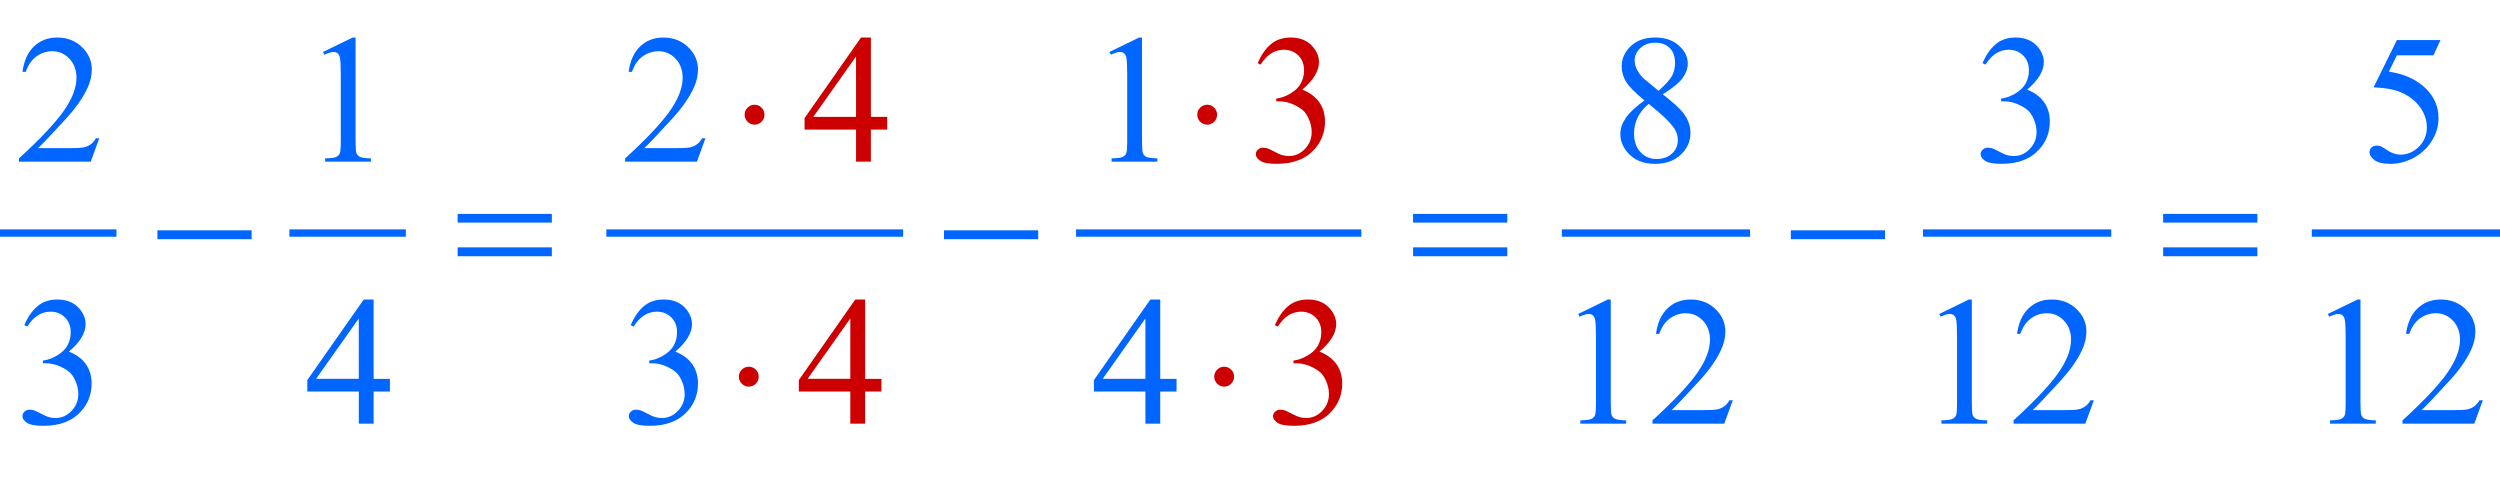 <?xml version="1.0" encoding="iso-8859-1"?>
<!-- Generator: Adobe Illustrator 16.0.0, SVG Export Plug-In . SVG Version: 6.00 Build 0)  -->
<!DOCTYPE svg PUBLIC "-//W3C//DTD SVG 1.1//EN" "http://www.w3.org/Graphics/SVG/1.1/DTD/svg11.dtd">
<svg version="1.1" id="Lager_1" xmlns="http://www.w3.org/2000/svg" xmlns:xlink="http://www.w3.org/1999/xlink" x="0px" y="0px"
	 width="170.07px" height="32.655px" viewBox="0 0 170.07 32.655" style="enable-background:new 0 0 170.07 32.655;"
	 xml:space="preserve">
<g>
	
		<line style="fill:none;stroke:#0066FF;stroke-width:0.5;stroke-linecap:square;stroke-miterlimit:10;" x1="0.25" y1="15.854" x2="7.672" y2="15.854"/>
	
		<line style="fill:none;stroke:#0066FF;stroke-width:0.5;stroke-linecap:square;stroke-miterlimit:10;" x1="19.938" y1="15.854" x2="27.359" y2="15.854"/>
	
		<line style="fill:none;stroke:#0066FF;stroke-width:0.5;stroke-linecap:square;stroke-miterlimit:10;" x1="41.5" y1="15.854" x2="61.188" y2="15.854"/>
	
		<line style="fill:none;stroke:#0066FF;stroke-width:0.5;stroke-linecap:square;stroke-miterlimit:10;" x1="73.453" y1="15.854" x2="92.359" y2="15.854"/>
	
		<line style="fill:none;stroke:#0066FF;stroke-width:0.5;stroke-linecap:square;stroke-miterlimit:10;" x1="106.5" y1="15.854" x2="118.805" y2="15.854"/>
	
		<line style="fill:none;stroke:#0066FF;stroke-width:0.5;stroke-linecap:square;stroke-miterlimit:10;" x1="131.07" y1="15.854" x2="143.375" y2="15.854"/>
	
		<line style="fill:none;stroke:#0066FF;stroke-width:0.5;stroke-linecap:square;stroke-miterlimit:10;" x1="157.516" y1="15.854" x2="169.82" y2="15.854"/>
	<g>
		<path style="fill:#CC0000;" d="M60.353,7.948v0.867h-1.11V11h-1.007V8.815h-3.503V8.034l3.839-5.481h0.672v5.396H60.353z
			 M58.235,7.948V3.841L55.33,7.948H58.235z"/>
		<path style="fill:#CC0000;" d="M85.559,4.298c0.236-0.558,0.535-0.988,0.894-1.291c0.36-0.303,0.809-0.455,1.346-0.455
			c0.664,0,1.172,0.216,1.525,0.647c0.27,0.321,0.404,0.666,0.404,1.032c0,0.602-0.379,1.225-1.137,1.867
			c0.51,0.2,0.895,0.484,1.154,0.854c0.26,0.371,0.391,0.806,0.391,1.307c0,0.716-0.229,1.336-0.684,1.861
			c-0.594,0.684-1.455,1.025-2.582,1.025c-0.557,0-0.937-0.069-1.138-0.208c-0.201-0.138-0.302-0.287-0.302-0.446
			c0-0.118,0.047-0.222,0.143-0.311s0.21-0.134,0.345-0.134c0.102,0,0.206,0.016,0.311,0.049c0.069,0.021,0.227,0.095,0.471,0.223
			c0.244,0.128,0.412,0.205,0.506,0.229c0.15,0.045,0.311,0.067,0.482,0.067c0.414,0,0.775-0.161,1.084-0.482
			c0.307-0.321,0.459-0.702,0.459-1.141c0-0.322-0.07-0.635-0.213-0.94c-0.105-0.228-0.221-0.4-0.348-0.519
			c-0.176-0.163-0.416-0.31-0.721-0.442s-0.615-0.198-0.934-0.198h-0.195V6.709c0.322-0.041,0.645-0.156,0.967-0.348
			c0.324-0.191,0.559-0.421,0.705-0.689s0.221-0.564,0.221-0.885c0-0.419-0.131-0.758-0.395-1.016
			c-0.262-0.258-0.588-0.388-0.979-0.388c-0.631,0-1.158,0.338-1.582,1.013L85.559,4.298z"/>
	</g>
	<g>
		<path style="fill:#0066FF;" d="M6.752,9.407L6.172,11H1.29v-0.226c1.437-1.311,2.447-2.381,3.033-3.211s0.879-1.589,0.879-2.276
			c0-0.525-0.161-0.956-0.482-1.294S4.014,3.486,3.566,3.486c-0.407,0-0.772,0.119-1.095,0.357C2.147,4.082,1.908,4.431,1.753,4.891
			H1.528C1.629,4.138,1.891,3.56,2.312,3.157C2.733,2.754,3.259,2.553,3.89,2.553c0.671,0,1.232,0.216,1.682,0.647
			c0.449,0.431,0.674,0.94,0.674,1.526c0,0.419-0.098,0.838-0.293,1.257C5.651,6.642,5.163,7.34,4.488,8.076
			c-1.013,1.107-1.646,1.774-1.898,2.002H4.75c0.439,0,0.748-0.016,0.924-0.049c0.177-0.032,0.337-0.098,0.479-0.198
			c0.143-0.1,0.267-0.241,0.373-0.424H6.752z"/>
		<path style="fill:#0066FF;" d="M21.973,3.535l2.014-0.982h0.202v6.988c0,0.464,0.019,0.753,0.058,0.867
			c0.039,0.114,0.119,0.201,0.241,0.262s0.37,0.096,0.745,0.104V11H22.12v-0.226c0.391-0.008,0.643-0.042,0.757-0.101
			c0.114-0.059,0.193-0.138,0.238-0.238c0.044-0.1,0.067-0.398,0.067-0.895V5.073c0-0.602-0.021-0.988-0.061-1.159
			c-0.028-0.13-0.081-0.226-0.156-0.287s-0.166-0.092-0.271-0.092c-0.15,0-0.36,0.063-0.628,0.189L21.973,3.535z"/>
		<path style="fill:#0066FF;" d="M47.99,9.407L47.41,11h-4.883v-0.226c1.437-1.311,2.447-2.381,3.033-3.211s0.879-1.589,0.879-2.276
			c0-0.525-0.161-0.956-0.482-1.294s-0.706-0.507-1.154-0.507c-0.407,0-0.772,0.119-1.095,0.357
			c-0.324,0.238-0.562,0.587-0.717,1.047h-0.226c0.102-0.753,0.363-1.331,0.784-1.733c0.421-0.403,0.947-0.604,1.578-0.604
			c0.671,0,1.232,0.216,1.682,0.647c0.449,0.431,0.674,0.94,0.674,1.526c0,0.419-0.098,0.838-0.293,1.257
			c-0.301,0.659-0.79,1.357-1.465,2.093c-1.013,1.107-1.646,1.774-1.898,2.002h2.161c0.439,0,0.748-0.016,0.924-0.049
			c0.177-0.032,0.337-0.098,0.479-0.198c0.143-0.1,0.267-0.241,0.373-0.424H47.99z"/>
		<path style="fill:#0066FF;" d="M75.473,3.535l2.014-0.982h0.202v6.988c0,0.464,0.019,0.753,0.058,0.867
			c0.039,0.114,0.119,0.201,0.241,0.262s0.37,0.096,0.745,0.104V11H75.62v-0.226c0.391-0.008,0.643-0.042,0.757-0.101
			c0.114-0.059,0.193-0.138,0.238-0.238c0.044-0.1,0.067-0.398,0.067-0.895V5.073c0-0.602-0.021-0.988-0.061-1.159
			c-0.028-0.13-0.081-0.226-0.156-0.287s-0.166-0.092-0.271-0.092c-0.15,0-0.36,0.063-0.628,0.189L75.473,3.535z"/>
		<path style="fill:#0066FF;" d="M111.869,6.831c-0.655-0.537-1.077-0.968-1.267-1.294c-0.188-0.325-0.283-0.663-0.283-1.013
			c0-0.537,0.207-1,0.622-1.389s0.967-0.583,1.654-0.583c0.667,0,1.204,0.181,1.611,0.543c0.407,0.362,0.61,0.775,0.61,1.239
			c0,0.309-0.11,0.625-0.329,0.946c-0.221,0.321-0.678,0.7-1.374,1.135c0.717,0.554,1.19,0.989,1.423,1.307
			C114.846,8.138,115,8.575,115,9.035c0,0.582-0.222,1.08-0.665,1.492c-0.443,0.413-1.025,0.62-1.745,0.62
			c-0.785,0-1.398-0.246-1.838-0.738c-0.35-0.395-0.524-0.826-0.524-1.294c0-0.366,0.123-0.729,0.369-1.09
			C110.843,7.665,111.268,7.267,111.869,6.831z M112.156,7.063c-0.338,0.285-0.588,0.595-0.751,0.931
			c-0.162,0.335-0.244,0.699-0.244,1.089c0,0.525,0.144,0.945,0.431,1.26c0.287,0.315,0.652,0.473,1.096,0.473
			c0.439,0,0.791-0.124,1.056-0.373c0.265-0.248,0.396-0.549,0.396-0.903c0-0.293-0.077-0.555-0.231-0.787
			C113.619,8.323,113.035,7.759,112.156,7.063z M112.828,6.178c0.488-0.439,0.797-0.786,0.928-1.041
			c0.13-0.254,0.195-0.542,0.195-0.864c0-0.427-0.12-0.762-0.36-1.004s-0.567-0.363-0.983-0.363c-0.414,0-0.752,0.12-1.013,0.36
			c-0.261,0.24-0.391,0.521-0.391,0.843c0,0.211,0.054,0.423,0.162,0.635c0.107,0.211,0.261,0.413,0.46,0.604L112.828,6.178z"/>
		<path style="fill:#0066FF;" d="M134.868,4.298c0.236-0.558,0.534-0.988,0.895-1.291c0.359-0.303,0.809-0.455,1.346-0.455
			c0.663,0,1.172,0.216,1.525,0.647c0.269,0.321,0.403,0.666,0.403,1.032c0,0.602-0.379,1.225-1.136,1.867
			c0.509,0.2,0.894,0.484,1.154,0.854c0.26,0.371,0.391,0.806,0.391,1.307c0,0.716-0.229,1.336-0.684,1.861
			c-0.595,0.684-1.455,1.025-2.582,1.025c-0.558,0-0.938-0.069-1.139-0.208s-0.302-0.287-0.302-0.446
			c0-0.118,0.048-0.222,0.144-0.311c0.095-0.089,0.21-0.134,0.345-0.134c0.102,0,0.205,0.016,0.312,0.049
			c0.068,0.021,0.226,0.095,0.47,0.223c0.244,0.128,0.413,0.205,0.507,0.229c0.15,0.045,0.311,0.067,0.481,0.067
			c0.415,0,0.776-0.161,1.084-0.482c0.307-0.321,0.46-0.702,0.46-1.141c0-0.322-0.07-0.635-0.213-0.94
			c-0.106-0.228-0.222-0.4-0.348-0.519c-0.176-0.163-0.416-0.31-0.721-0.442s-0.616-0.198-0.934-0.198h-0.195V6.709
			c0.321-0.041,0.644-0.156,0.967-0.348c0.324-0.191,0.559-0.421,0.705-0.689s0.22-0.564,0.22-0.885
			c0-0.419-0.131-0.758-0.394-1.016s-0.589-0.388-0.979-0.388c-0.631,0-1.157,0.338-1.581,1.013L134.868,4.298z"/>
		<path style="fill:#0066FF;" d="M166.021,2.724l-0.476,1.038h-2.49l-0.544,1.111c1.079,0.159,1.934,0.56,2.564,1.202
			c0.541,0.554,0.812,1.205,0.812,1.953c0,0.436-0.089,0.838-0.266,1.209c-0.177,0.37-0.399,0.686-0.669,0.946
			c-0.268,0.26-0.567,0.47-0.896,0.628c-0.468,0.224-0.948,0.336-1.44,0.336c-0.497,0-0.857-0.084-1.084-0.253
			c-0.226-0.168-0.339-0.355-0.339-0.558c0-0.114,0.047-0.215,0.141-0.302s0.212-0.131,0.354-0.131c0.105,0,0.198,0.016,0.277,0.049
			s0.215,0.116,0.406,0.25c0.305,0.212,0.614,0.317,0.928,0.317c0.476,0,0.894-0.18,1.254-0.54c0.36-0.36,0.54-0.798,0.54-1.315
			c0-0.5-0.16-0.967-0.482-1.4c-0.321-0.434-0.765-0.768-1.33-1.004c-0.443-0.184-1.048-0.289-1.812-0.317l1.587-3.217H166.021z"/>
	</g>
	<g>
		<path style="fill:#0066FF;" d="M1.656,22.121c0.236-0.558,0.534-0.988,0.894-1.291c0.36-0.304,0.809-0.455,1.346-0.455
			c0.663,0,1.172,0.216,1.525,0.646c0.269,0.322,0.403,0.666,0.403,1.032c0,0.602-0.379,1.225-1.136,1.867
			c0.509,0.199,0.894,0.484,1.154,0.854s0.391,0.806,0.391,1.307c0,0.716-0.228,1.336-0.684,1.861
			c-0.594,0.684-1.455,1.025-2.582,1.025c-0.558,0-0.937-0.069-1.139-0.207c-0.201-0.139-0.302-0.287-0.302-0.446
			c0-0.118,0.047-0.222,0.143-0.312c0.096-0.089,0.21-0.134,0.345-0.134c0.102,0,0.205,0.017,0.311,0.049
			c0.069,0.021,0.226,0.095,0.47,0.223s0.413,0.204,0.506,0.229c0.15,0.044,0.311,0.066,0.482,0.066c0.415,0,0.776-0.16,1.083-0.482
			c0.307-0.321,0.461-0.701,0.461-1.141c0-0.321-0.071-0.635-0.213-0.94c-0.106-0.228-0.222-0.4-0.348-0.519
			c-0.175-0.163-0.415-0.311-0.72-0.442s-0.616-0.198-0.934-0.198H2.919v-0.184c0.321-0.04,0.644-0.156,0.967-0.348
			c0.323-0.191,0.558-0.421,0.705-0.689s0.22-0.563,0.22-0.885c0-0.42-0.131-0.758-0.394-1.017
			c-0.262-0.259-0.589-0.388-0.979-0.388c-0.631,0-1.158,0.338-1.581,1.014L1.656,22.121z"/>
		<path style="fill:#0066FF;" d="M26.525,25.771v0.866h-1.11v2.186h-1.007v-2.186h-3.503v-0.781l3.839-5.48h0.672v5.396H26.525z
			 M24.407,25.771v-4.107l-2.905,4.107H24.407z"/>
		<path style="fill:#0066FF;" d="M42.906,22.121c0.236-0.558,0.534-0.988,0.894-1.291c0.36-0.304,0.809-0.455,1.346-0.455
			c0.663,0,1.172,0.216,1.525,0.646c0.269,0.322,0.403,0.666,0.403,1.032c0,0.602-0.379,1.225-1.136,1.867
			c0.509,0.199,0.894,0.484,1.154,0.854s0.391,0.806,0.391,1.307c0,0.716-0.228,1.336-0.684,1.861
			c-0.594,0.684-1.455,1.025-2.582,1.025c-0.558,0-0.937-0.069-1.139-0.207c-0.201-0.139-0.302-0.287-0.302-0.446
			c0-0.118,0.047-0.222,0.143-0.312c0.096-0.089,0.21-0.134,0.345-0.134c0.102,0,0.205,0.017,0.311,0.049
			c0.069,0.021,0.226,0.095,0.47,0.223s0.413,0.204,0.506,0.229c0.15,0.044,0.311,0.066,0.482,0.066c0.415,0,0.776-0.16,1.083-0.482
			c0.307-0.321,0.461-0.701,0.461-1.141c0-0.321-0.071-0.635-0.213-0.94c-0.106-0.228-0.222-0.4-0.348-0.519
			c-0.175-0.163-0.415-0.311-0.72-0.442s-0.616-0.198-0.934-0.198h-0.195v-0.184c0.321-0.04,0.644-0.156,0.967-0.348
			c0.323-0.191,0.558-0.421,0.705-0.689s0.22-0.563,0.22-0.885c0-0.42-0.131-0.758-0.394-1.017
			c-0.262-0.259-0.589-0.388-0.979-0.388c-0.631,0-1.158,0.338-1.581,1.014L42.906,22.121z"/>
		<path style="fill:#0066FF;" d="M80.038,25.771v0.866h-1.11v2.186H77.92v-2.186h-3.503v-0.781l3.839-5.48h0.672v5.396H80.038z
			 M77.92,25.771v-4.107l-2.905,4.107H77.92z"/>
		<path style="fill:#0066FF;" d="M107.361,21.357l2.014-0.982h0.202v6.988c0,0.464,0.019,0.753,0.058,0.867
			c0.039,0.113,0.119,0.201,0.241,0.262c0.122,0.062,0.37,0.096,0.745,0.104v0.226h-3.113v-0.226
			c0.391-0.009,0.643-0.042,0.757-0.101c0.114-0.06,0.193-0.139,0.238-0.238s0.067-0.397,0.067-0.895v-4.468
			c0-0.602-0.021-0.988-0.062-1.159c-0.028-0.131-0.08-0.227-0.155-0.287c-0.076-0.061-0.166-0.092-0.271-0.092
			c-0.151,0-0.36,0.063-0.629,0.189L107.361,21.357z"/>
		<path style="fill:#0066FF;" d="M117.878,27.229l-0.58,1.593h-4.883v-0.226c1.437-1.311,2.447-2.381,3.033-3.211
			s0.879-1.589,0.879-2.276c0-0.525-0.16-0.956-0.481-1.294c-0.322-0.338-0.706-0.507-1.154-0.507c-0.406,0-0.771,0.119-1.096,0.357
			c-0.323,0.238-0.562,0.587-0.717,1.047h-0.226c0.102-0.753,0.363-1.331,0.784-1.733c0.421-0.403,0.947-0.604,1.578-0.604
			c0.671,0,1.231,0.216,1.681,0.646c0.45,0.432,0.675,0.94,0.675,1.526c0,0.419-0.098,0.838-0.293,1.257
			c-0.301,0.66-0.789,1.357-1.465,2.094c-1.014,1.107-1.646,1.774-1.898,2.002h2.161c0.439,0,0.747-0.016,0.925-0.049
			c0.177-0.032,0.336-0.099,0.479-0.198s0.267-0.241,0.373-0.424H117.878z"/>
		<path style="fill:#0066FF;" d="M131.924,21.357l2.014-0.982h0.202v6.988c0,0.464,0.019,0.753,0.058,0.867
			c0.039,0.113,0.119,0.201,0.241,0.262c0.122,0.062,0.37,0.096,0.745,0.104v0.226h-3.113v-0.226
			c0.391-0.009,0.643-0.042,0.757-0.101c0.114-0.06,0.193-0.139,0.238-0.238s0.067-0.397,0.067-0.895v-4.468
			c0-0.602-0.021-0.988-0.062-1.159c-0.028-0.131-0.08-0.227-0.155-0.287c-0.076-0.061-0.166-0.092-0.271-0.092
			c-0.151,0-0.36,0.063-0.629,0.189L131.924,21.357z"/>
		<path style="fill:#0066FF;" d="M142.44,27.229l-0.58,1.593h-4.883v-0.226c1.437-1.311,2.447-2.381,3.033-3.211
			s0.879-1.589,0.879-2.276c0-0.525-0.16-0.956-0.481-1.294c-0.322-0.338-0.706-0.507-1.154-0.507c-0.406,0-0.771,0.119-1.096,0.357
			c-0.323,0.238-0.562,0.587-0.717,1.047h-0.226c0.102-0.753,0.363-1.331,0.784-1.733c0.421-0.403,0.947-0.604,1.578-0.604
			c0.671,0,1.231,0.216,1.681,0.646c0.45,0.432,0.675,0.94,0.675,1.526c0,0.419-0.098,0.838-0.293,1.257
			c-0.301,0.66-0.789,1.357-1.465,2.094c-1.014,1.107-1.646,1.774-1.898,2.002h2.161c0.439,0,0.747-0.016,0.925-0.049
			c0.177-0.032,0.336-0.099,0.479-0.198s0.267-0.241,0.373-0.424H142.44z"/>
		<path style="fill:#0066FF;" d="M158.361,21.357l2.014-0.982h0.202v6.988c0,0.464,0.019,0.753,0.058,0.867
			c0.039,0.113,0.119,0.201,0.241,0.262c0.122,0.062,0.37,0.096,0.745,0.104v0.226h-3.113v-0.226
			c0.391-0.009,0.643-0.042,0.757-0.101c0.114-0.06,0.193-0.139,0.238-0.238s0.067-0.397,0.067-0.895v-4.468
			c0-0.602-0.021-0.988-0.062-1.159c-0.028-0.131-0.08-0.227-0.155-0.287c-0.076-0.061-0.166-0.092-0.271-0.092
			c-0.151,0-0.36,0.063-0.629,0.189L158.361,21.357z"/>
	</g>
	<g>
		<path style="fill:#CC0000;" d="M59.962,25.771v0.866h-1.11v2.186h-1.007v-2.186h-3.503v-0.781l3.839-5.48h0.672v5.396H59.962z
			 M57.845,25.771v-4.107l-2.905,4.107H57.845z"/>
		<path style="fill:#CC0000;" d="M86.73,22.121c0.236-0.558,0.534-0.988,0.895-1.291c0.359-0.304,0.809-0.455,1.346-0.455
			c0.663,0,1.172,0.216,1.525,0.646c0.269,0.322,0.403,0.666,0.403,1.032c0,0.602-0.379,1.225-1.136,1.867
			c0.509,0.199,0.894,0.484,1.154,0.854c0.26,0.37,0.391,0.806,0.391,1.307c0,0.716-0.229,1.336-0.684,1.861
			c-0.595,0.684-1.455,1.025-2.582,1.025c-0.558,0-0.938-0.069-1.139-0.207c-0.201-0.139-0.302-0.287-0.302-0.446
			c0-0.118,0.048-0.222,0.144-0.312c0.095-0.089,0.21-0.134,0.345-0.134c0.102,0,0.205,0.017,0.312,0.049
			c0.068,0.021,0.226,0.095,0.47,0.223s0.413,0.204,0.507,0.229c0.15,0.044,0.311,0.066,0.481,0.066c0.415,0,0.776-0.16,1.084-0.482
			c0.307-0.321,0.46-0.701,0.46-1.141c0-0.321-0.07-0.635-0.213-0.94c-0.106-0.228-0.222-0.4-0.348-0.519
			c-0.176-0.163-0.416-0.311-0.721-0.442s-0.616-0.198-0.934-0.198h-0.195v-0.184c0.321-0.04,0.644-0.156,0.967-0.348
			c0.324-0.191,0.559-0.421,0.705-0.689s0.22-0.563,0.22-0.885c0-0.42-0.131-0.758-0.394-1.017s-0.589-0.388-0.979-0.388
			c-0.631,0-1.157,0.338-1.581,1.014L86.73,22.121z"/>
	</g>
	<g>
		<path style="fill:#0066FF;" d="M168.901,27.229l-0.58,1.593h-4.883v-0.226c1.437-1.311,2.447-2.381,3.033-3.211
			s0.879-1.589,0.879-2.276c0-0.525-0.16-0.956-0.481-1.294c-0.322-0.338-0.706-0.507-1.154-0.507c-0.406,0-0.771,0.119-1.096,0.357
			c-0.323,0.238-0.562,0.587-0.717,1.047h-0.226c0.102-0.753,0.363-1.331,0.784-1.733c0.421-0.403,0.947-0.604,1.578-0.604
			c0.671,0,1.231,0.216,1.681,0.646c0.45,0.432,0.675,0.94,0.675,1.526c0,0.419-0.098,0.838-0.293,1.257
			c-0.301,0.66-0.789,1.357-1.465,2.094c-1.014,1.107-1.646,1.774-1.898,2.002h2.161c0.439,0,0.747-0.016,0.925-0.049
			c0.177-0.032,0.336-0.099,0.479-0.198s0.267-0.241,0.373-0.424H168.901z"/>
	</g>
	<g>
		<path style="fill:#0066FF;" d="M10.709,15.668h6.409v0.604h-6.409V15.668z"/>
		<path style="fill:#0066FF;" d="M31.132,14.551h6.409v0.592h-6.409V14.551z M31.132,16.827h6.409v0.604h-6.409V16.827z"/>
		<path style="fill:#0066FF;" d="M64.218,15.668h6.409v0.604h-6.409V15.668z"/>
		<path style="fill:#0066FF;" d="M96.128,14.551h6.409v0.592h-6.409V14.551z M96.128,16.827h6.409v0.604h-6.409V16.827z"/>
		<path style="fill:#0066FF;" d="M121.826,15.668h6.409v0.604h-6.409V15.668z"/>
	</g>
	<g>
		<path style="fill:#CC0000;" d="M52.005,7.802c0,0.187-0.066,0.347-0.198,0.479c-0.132,0.132-0.29,0.199-0.473,0.199
			c-0.187,0-0.347-0.066-0.479-0.199c-0.132-0.132-0.199-0.292-0.199-0.479s0.066-0.347,0.199-0.479
			c0.132-0.132,0.292-0.199,0.479-0.199c0.183,0,0.341,0.066,0.473,0.199C51.938,7.455,52.005,7.615,52.005,7.802z"/>
	</g>
	<g>
		<path style="fill:#0066FF;" d="M147.155,14.551h6.409v0.592h-6.409V14.551z M147.155,16.827h6.409v0.604h-6.409V16.827z"/>
	</g>
	<g>
		<path style="fill:#CC0000;" d="M82.796,7.802c0,0.187-0.066,0.347-0.198,0.479c-0.132,0.132-0.29,0.199-0.473,0.199
			c-0.187,0-0.347-0.066-0.479-0.199c-0.132-0.132-0.199-0.292-0.199-0.479s0.066-0.347,0.199-0.479
			c0.132-0.132,0.292-0.199,0.479-0.199c0.183,0,0.341,0.066,0.473,0.199C82.729,7.455,82.796,7.615,82.796,7.802z"/>
	</g>
	<g>
		<path style="fill:#CC0000;" d="M51.614,25.624c0,0.188-0.066,0.347-0.198,0.479c-0.132,0.132-0.29,0.198-0.473,0.198
			c-0.187,0-0.347-0.066-0.479-0.198c-0.132-0.133-0.199-0.292-0.199-0.479s0.066-0.347,0.199-0.479
			c0.132-0.132,0.292-0.198,0.479-0.198c0.183,0,0.341,0.066,0.473,0.198C51.548,25.277,51.614,25.437,51.614,25.624z"/>
		<path style="fill:#CC0000;" d="M83.952,25.624c0,0.188-0.066,0.347-0.198,0.479c-0.132,0.132-0.29,0.198-0.473,0.198
			c-0.187,0-0.347-0.066-0.479-0.198c-0.132-0.133-0.199-0.292-0.199-0.479s0.066-0.347,0.199-0.479
			c0.132-0.132,0.292-0.198,0.479-0.198c0.183,0,0.341,0.066,0.473,0.198C83.885,25.277,83.952,25.437,83.952,25.624z"/>
	</g>
</g>
<g id="theGroup">
</g>
</svg>
